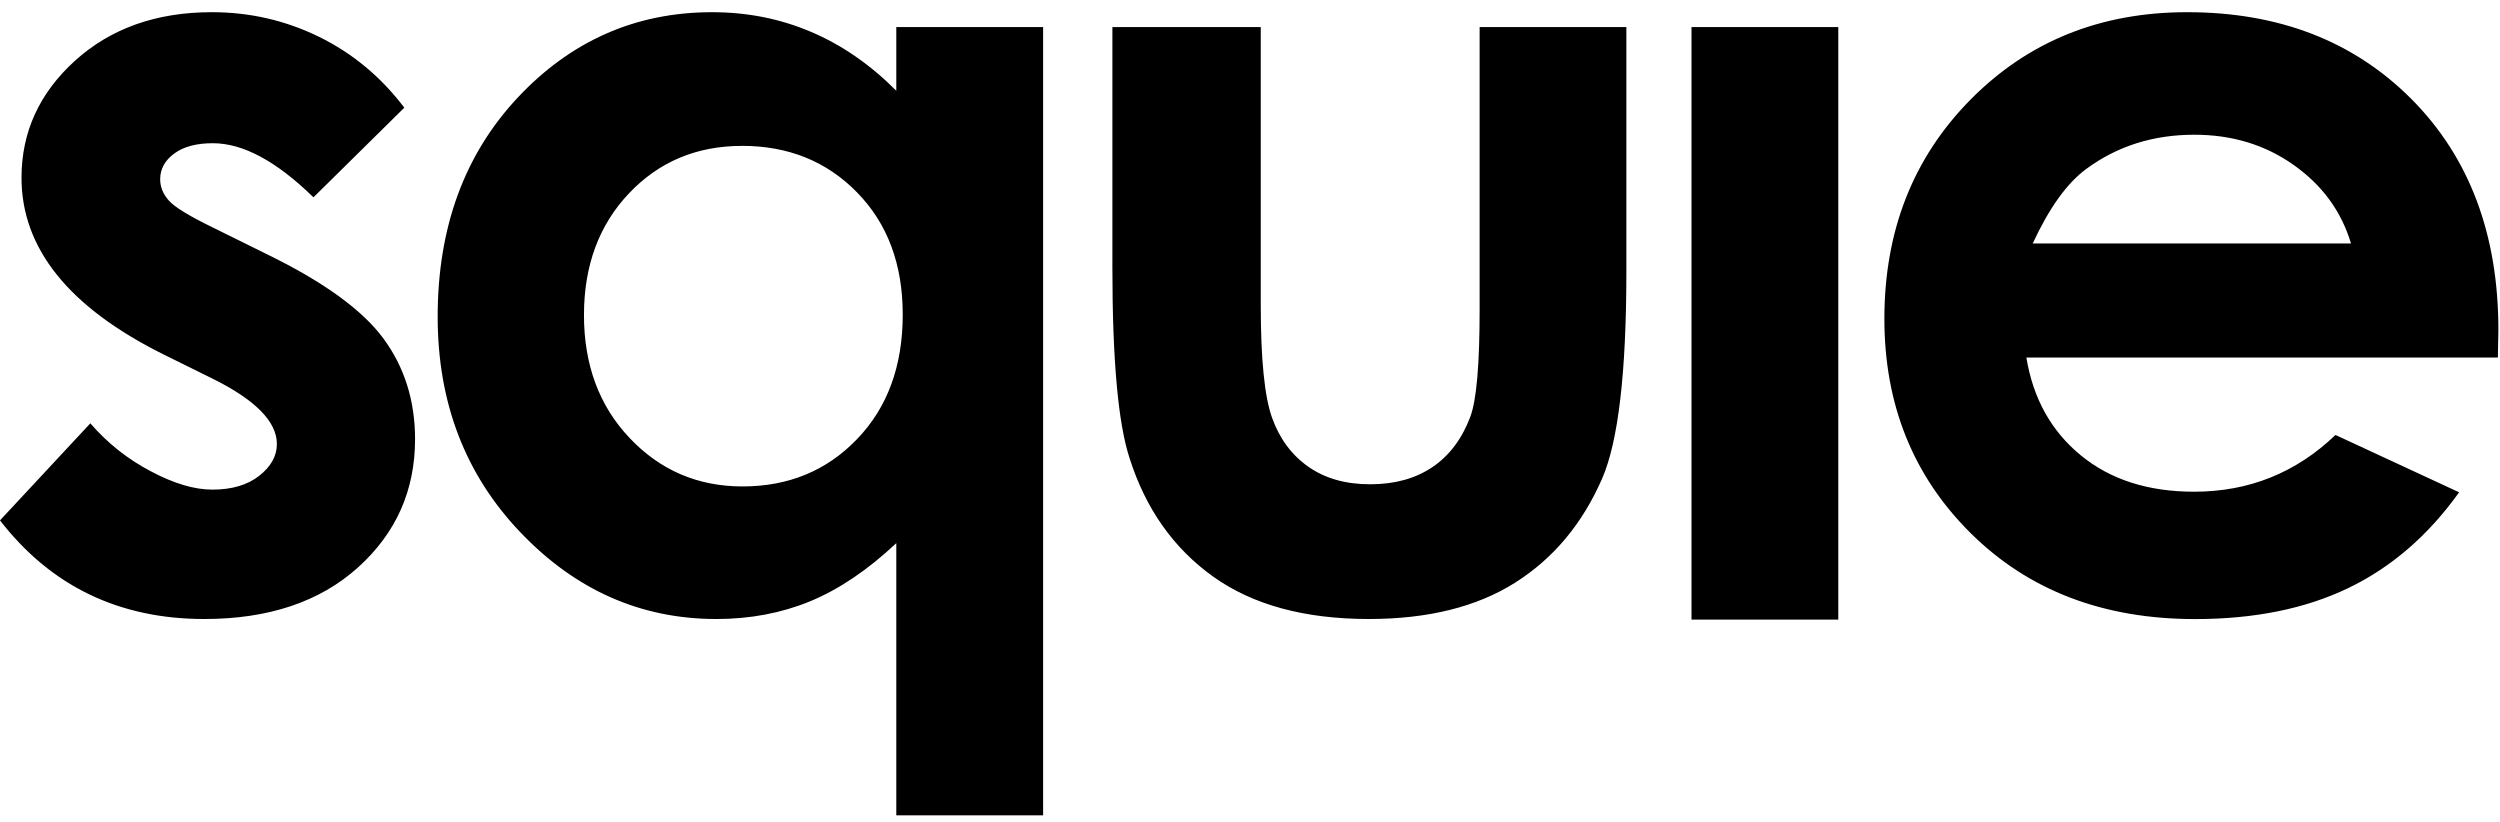 <svg width="73" height="24" viewBox="0 0 73 24" xmlns="http://www.w3.org/2000/svg">
  <g fill-rule="evenodd">
    <path d="M11.806 3.144L9.153 5.762c-1.078-1.054-2.057-1.58-2.936-1.58-.482 0-.858.1-1.13.302-.272.2-.41.452-.41.75 0 .228.088.44.26.63.173.19.6.45 1.28.78l1.57.776c1.654.805 2.79 1.626 3.407 2.462.617.837.926 1.818.926 2.943 0 1.498-.557 2.747-1.672 3.75-1.115 1-2.61 1.5-4.482 1.5-2.49 0-4.48-.96-5.966-2.88l2.638-2.834c.502.58 1.09 1.046 1.765 1.4.676.36 1.275.536 1.8.536.563 0 1.02-.133 1.364-.402.345-.27.518-.58.518-.93 0-.65-.622-1.285-1.868-1.904l-1.444-.713C2.01 8.974.628 7.254.628 5.19c0-1.333.52-2.472 1.562-3.417C3.232.83 4.563.356 6.186.356c1.11 0 2.153.24 3.132.72.978.48 1.808 1.17 2.488 2.068M21.667 4.26c-1.325 0-2.425.462-3.3 1.385-.877.926-1.315 2.11-1.315 3.555 0 1.457.445 2.655 1.337 3.594.89.94 1.99 1.41 3.293 1.41 1.346 0 2.462-.462 3.348-1.386.888-.924 1.33-2.135 1.33-3.633 0-1.466-.442-2.654-1.33-3.563-.885-.908-2.007-1.363-3.363-1.363zM26.173.79h4.286v23.017h-4.287V15.86c-.837.786-1.675 1.35-2.517 1.698-.842.346-1.754.517-2.736.517-2.206 0-4.114-.843-5.724-2.532-1.61-1.687-2.415-3.786-2.415-6.295 0-2.603.78-4.735 2.337-6.398 1.558-1.662 3.45-2.494 5.677-2.494 1.025 0 1.986.19 2.885.573.898.38 1.73.954 2.493 1.72V.79zM32.482.79h4.332v8.116c0 1.58.11 2.677.33 3.292.22.615.575 1.092 1.063 1.433.487.34 1.088.51 1.8.51.715 0 1.322-.165 1.82-.502.498-.335.867-.83 1.11-1.48.178-.484.268-1.522.268-3.112V.79h4.285v7.14c0 2.944-.236 4.957-.706 6.04-.576 1.323-1.424 2.337-2.544 3.045-1.12.707-2.543 1.06-4.27 1.06-1.873 0-3.39-.412-4.545-1.238-1.156-.826-1.97-1.977-2.44-3.454-.336-1.022-.503-2.88-.503-5.577V.79zM49.392 18.093h4.286V.79h-4.286M68.65 7.11c-.283-.94-.84-1.704-1.675-2.293-.833-.59-1.8-.883-2.9-.883-1.196 0-2.245.33-3.146.992-.567.412-1.09 1.14-1.574 2.184h9.295zm4.287 3.33H59.17c.197 1.198.728 2.15 1.592 2.858.863.707 1.964 1.06 3.304 1.06 1.602 0 2.977-.552 4.13-1.657l3.61 1.674c-.9 1.26-1.977 2.19-3.234 2.796-1.256.604-2.747.906-4.475.906-2.68 0-4.86-.834-6.546-2.502-1.684-1.666-2.527-3.756-2.527-6.265 0-2.573.84-4.707 2.52-6.406 1.68-1.698 3.786-2.548 6.32-2.548 2.69 0 4.876.85 6.562 2.548 1.684 1.7 2.527 3.942 2.527 6.73l-.015.805z"/>
  </g>
</svg>
